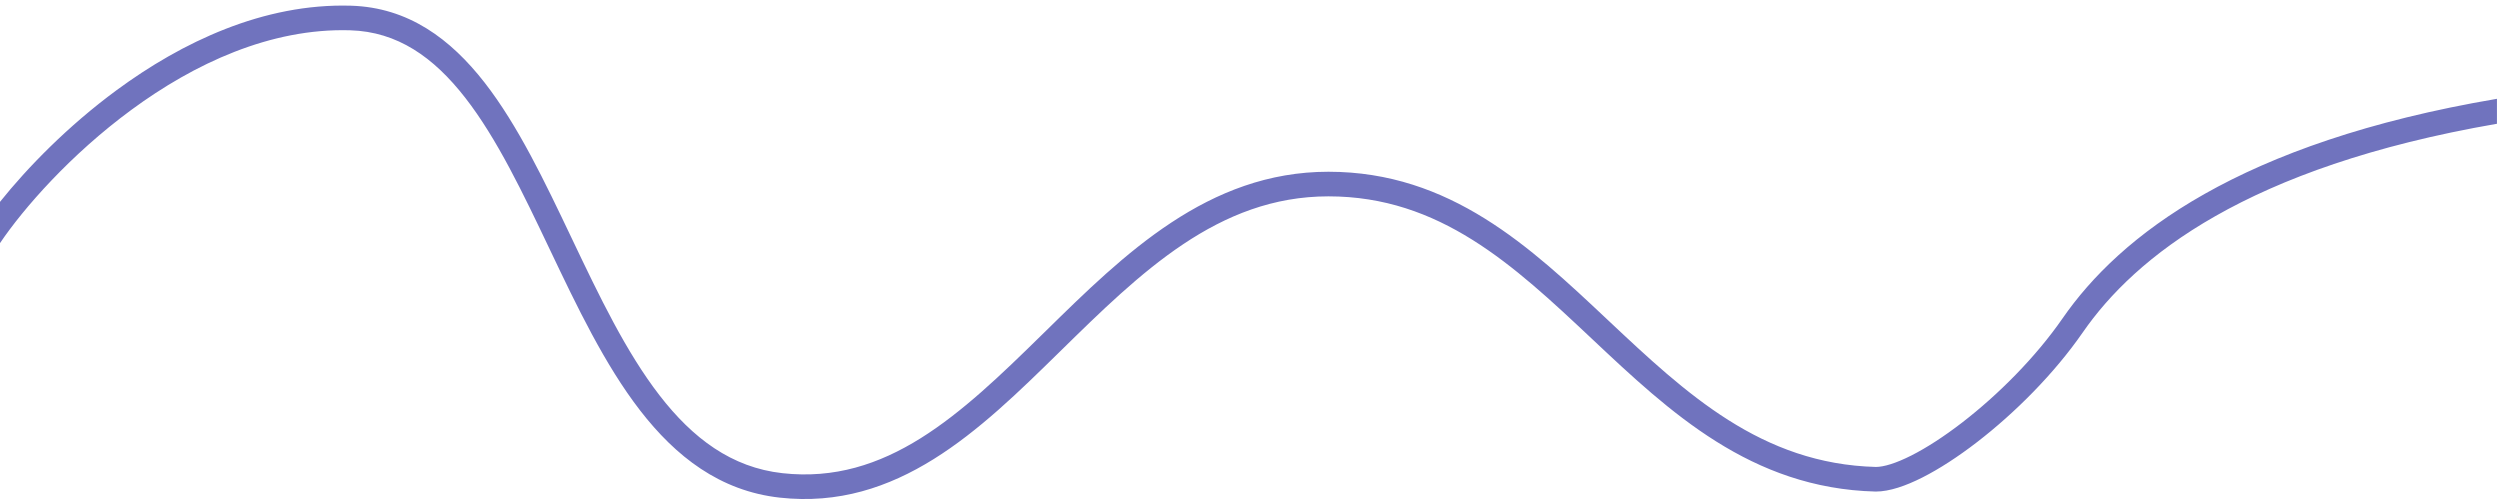 <svg width="268" height="54" viewBox="0 0 268 54" fill="none" xmlns="http://www.w3.org/2000/svg">
<path d="M0 26.063V21.639C2.934 17.975 7.265 13.517 12.52 9.652C19.492 4.525 28.241 0.335 37.618 0.611C43.761 0.792 48.292 4.16 51.95 8.855C55.532 13.454 58.409 19.496 61.239 25.439L61.351 25.674C64.25 31.762 67.116 37.743 70.701 42.38C74.264 46.987 78.424 50.119 83.876 50.725C95.02 51.963 102.978 44.436 111.651 35.93L112.144 35.447C120.481 27.265 129.502 18.411 142.407 18.411C155.462 18.411 164.047 26.486 172.27 34.222L172.402 34.345C180.774 42.221 188.828 49.735 201.099 50.057C201.939 50.053 203.232 49.672 204.898 48.829C206.536 48 208.402 46.793 210.333 45.305C214.199 42.325 218.22 38.3 221.097 34.143C227.255 25.248 240.044 15.28 267.673 10.592V13.268C240.844 17.902 228.881 27.533 223.266 35.644C220.21 40.059 215.989 44.275 211.943 47.393C209.918 48.954 207.911 50.26 206.088 51.182C204.303 52.086 202.553 52.695 201.084 52.695H201.067L201.05 52.694C187.695 52.352 178.964 44.138 170.734 36.397L170.595 36.266C162.211 28.381 154.335 21.049 142.407 21.049C130.59 21.049 122.271 29.208 113.664 37.65L113.497 37.813C105.028 46.119 96.174 54.745 83.585 53.346C77.169 52.633 72.429 48.925 68.615 43.993C64.824 39.09 61.84 32.834 58.97 26.807L58.939 26.743C56.047 20.67 53.274 14.846 49.87 10.476C46.481 6.126 42.606 3.396 37.541 3.247C28.986 2.995 20.812 6.828 14.082 11.777C7.553 16.578 2.522 22.33 0 26.063Z" fill="#7073BE"/>
</svg>

